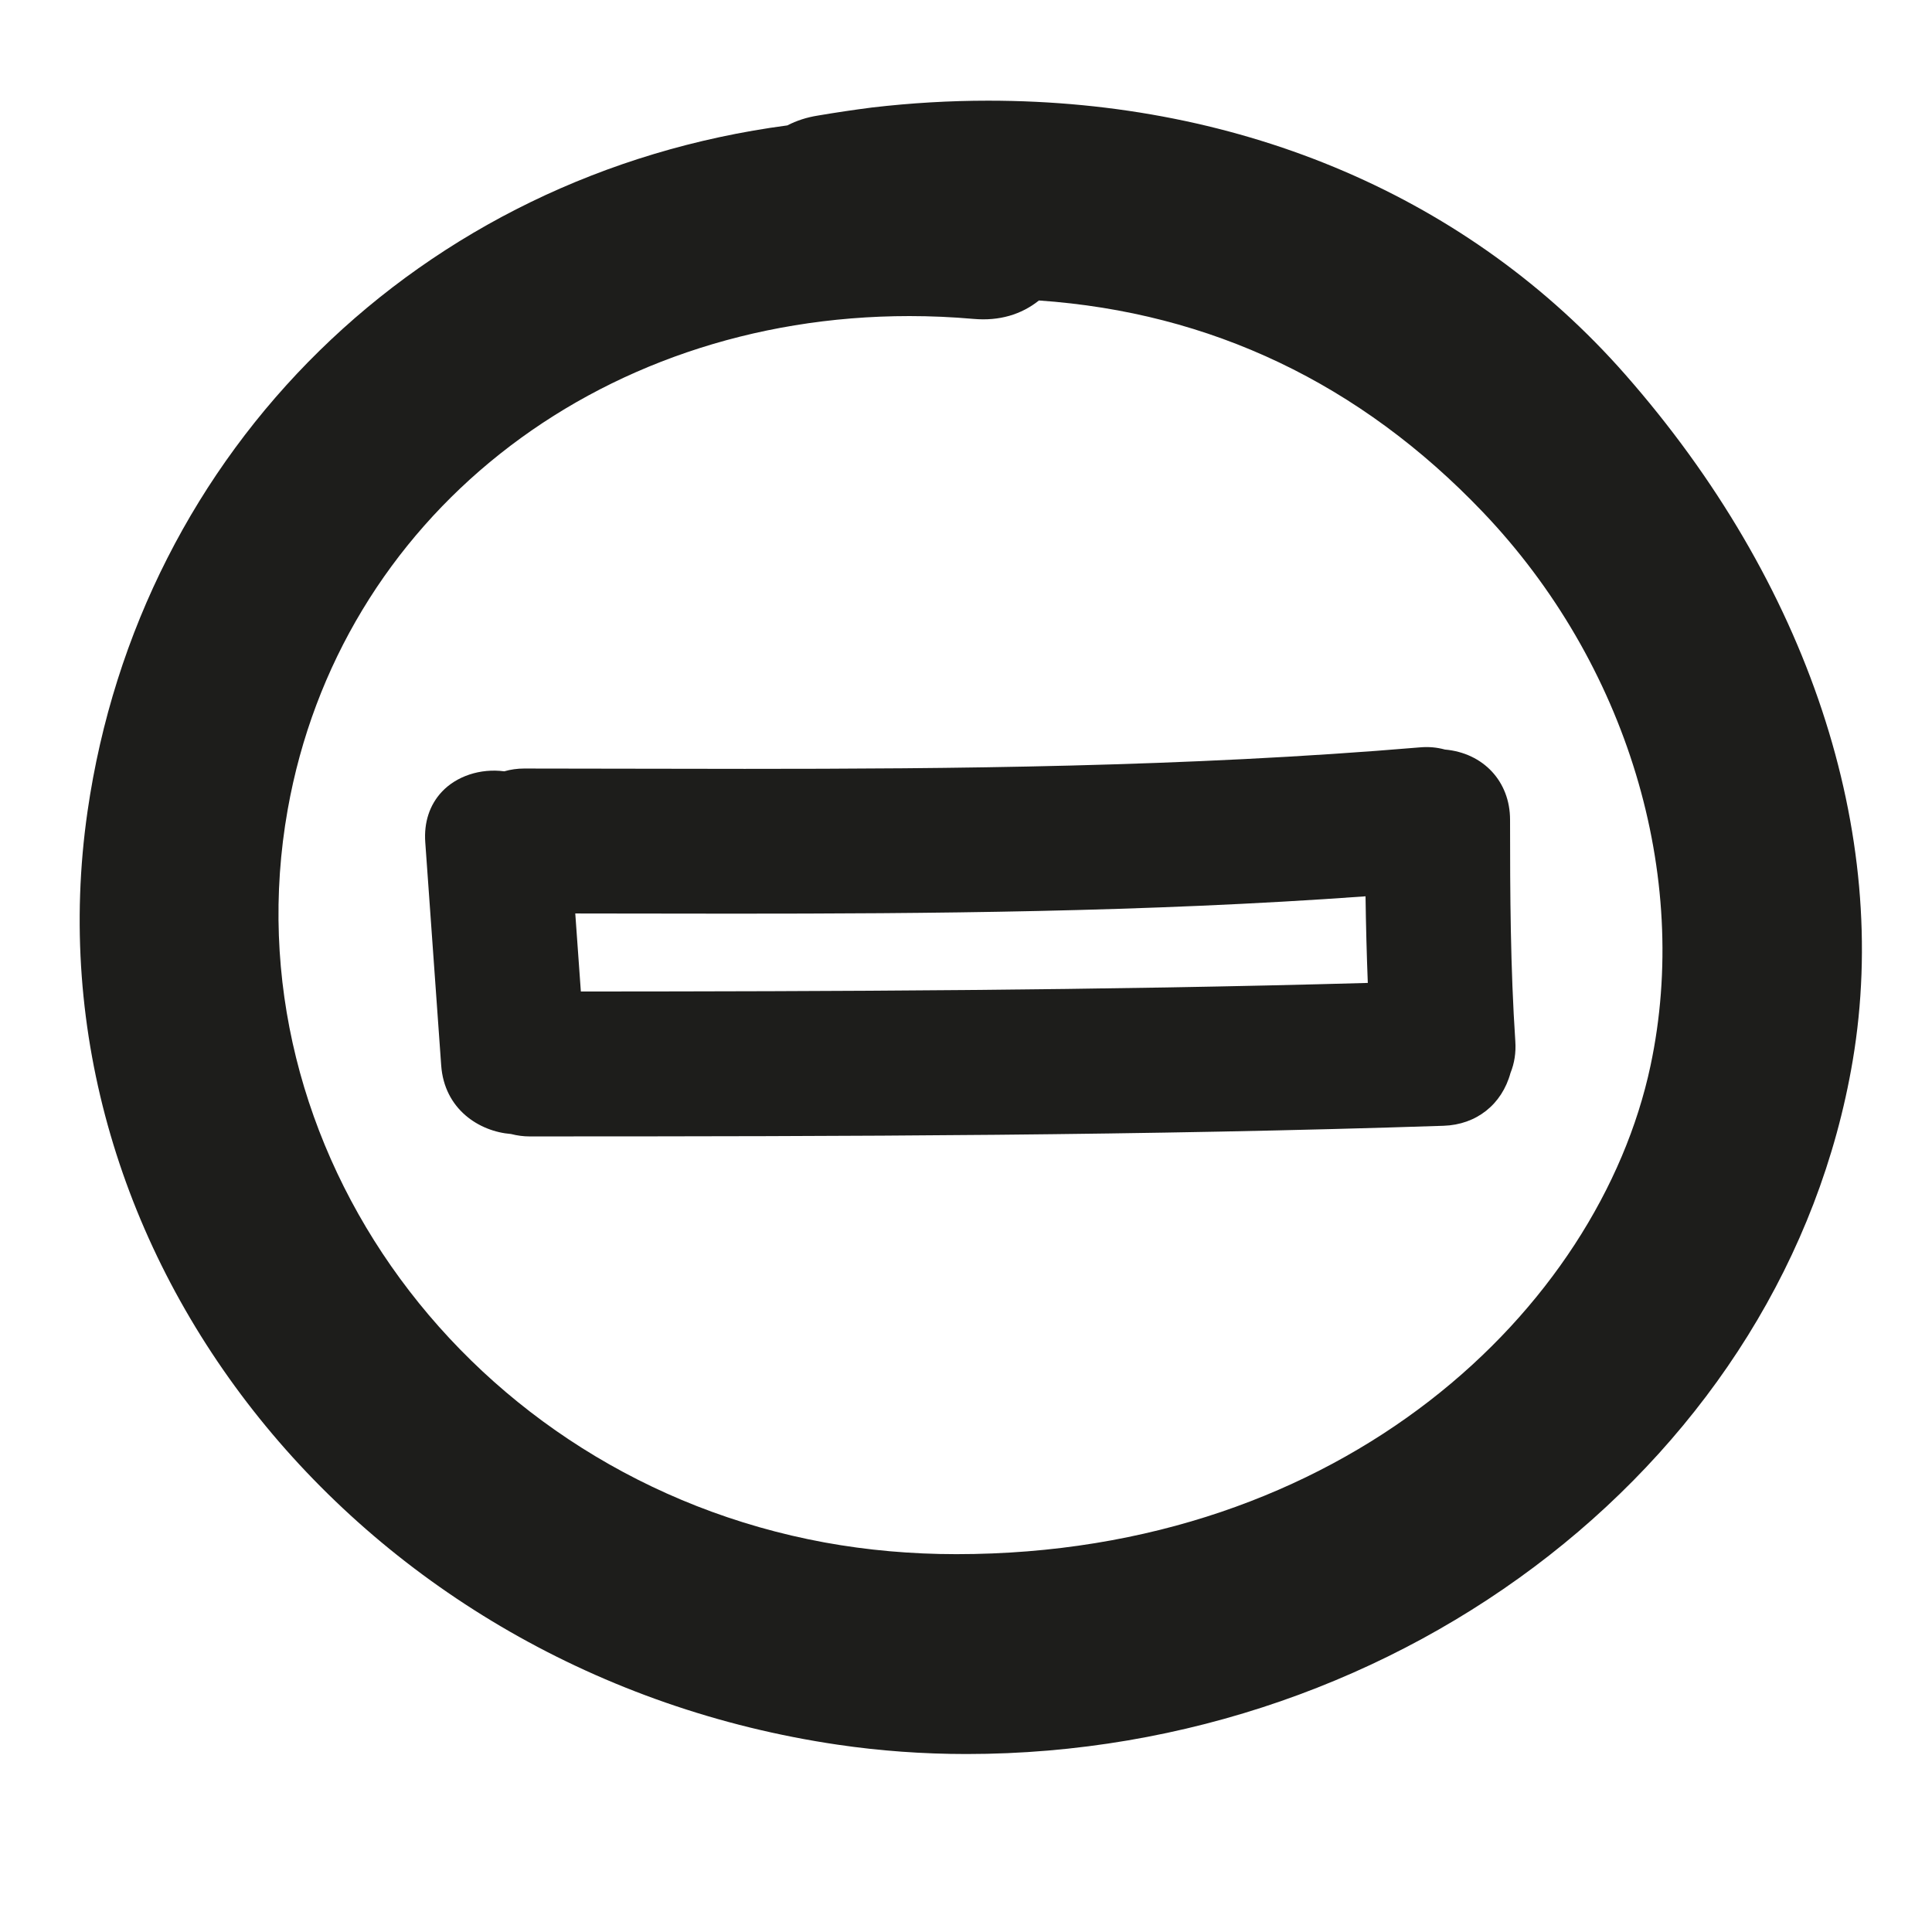 <?xml version="1.0" encoding="iso-8859-1"?>
<!-- Generator: Adobe Illustrator 17.0.2, SVG Export Plug-In . SVG Version: 6.00 Build 0)  -->
<!DOCTYPE svg PUBLIC "-//W3C//DTD SVG 1.1//EN" "http://www.w3.org/Graphics/SVG/1.1/DTD/svg11.dtd">
<svg version="1.1" id="Capa_1" xmlns="http://www.w3.org/2000/svg" xmlns:xlink="http://www.w3.org/1999/xlink" x="0px" y="0px"
	 width="100px" height="100px" viewBox="0 0 100 100" style="enable-background:new 0 0 100 100;" xml:space="preserve">
<g>
	<path style="fill:#1D1D1B;" d="M32.211,39.787l-5.083-0.008c-0.347,0-0.686,0.047-1.028,0.144
		c-1.234-0.163-2.474,0.248-3.236,1.066c-0.631,0.678-0.926,1.581-0.852,2.61l0.824,11.545c0.161,2.271,1.965,3.422,3.614,3.552
		c0.329,0.084,0.643,0.125,0.956,0.125c16.755,0,31.88-0.041,47.313-0.551c1.698-0.056,3.02-1.103,3.465-2.738
		c0.204-0.503,0.287-1.049,0.249-1.625c-0.253-3.806-0.273-7.602-0.273-11.479c0-1.977-1.381-3.456-3.372-3.632
		c-0.417-0.113-0.828-0.152-1.285-0.113c-12.15,1.027-24.414,1.113-34.955,1.113C36.436,39.795,34.323,39.791,32.211,39.787z
		 M29.776,47.281l2.075,0.003c2.024,0.003,4.05,0.007,6.074,0.007c9.884,0,21.337-0.071,32.755-0.898
		c0.02,1.488,0.059,2.989,0.117,4.483c-13.964,0.393-27.752,0.438-40.732,0.445L29.776,47.281z"/>
	<path style="fill:#1D1D1B;" d="M51.146,5.211c-1.981,0-3.995,0.118-6.008,0.353c-0.944,0.121-1.887,0.262-2.799,0.417
		c-0.577,0.09-1.108,0.262-1.586,0.51C21.769,9.008,7.238,23.231,4.529,42.005C1.213,65,18.635,86.667,43.367,90.306
		c2.175,0.32,4.413,0.482,6.653,0.482c0.001,0,0.001,0,0.003,0c22.705,0,42.427-15.434,45.875-35.9
		c1.985-11.792-2.309-24.734-11.781-35.509C76.084,10.243,64.375,5.211,51.146,5.211z M53.776,15.553
		c8.899,0.618,16.624,4.298,22.972,10.948c7.457,7.811,10.783,18.795,8.681,28.665c-2.675,12.562-15.876,25.277-35.931,25.277
		c-2.328,0-4.62-0.204-6.812-0.605c-18.441-3.383-30.91-20.4-27.795-37.935c2.673-15.04,15.906-25.543,32.182-25.543
		c1.099,0,2.214,0.049,3.313,0.146C51.727,16.625,52.865,16.28,53.776,15.553z"/>
</g>
</svg>
